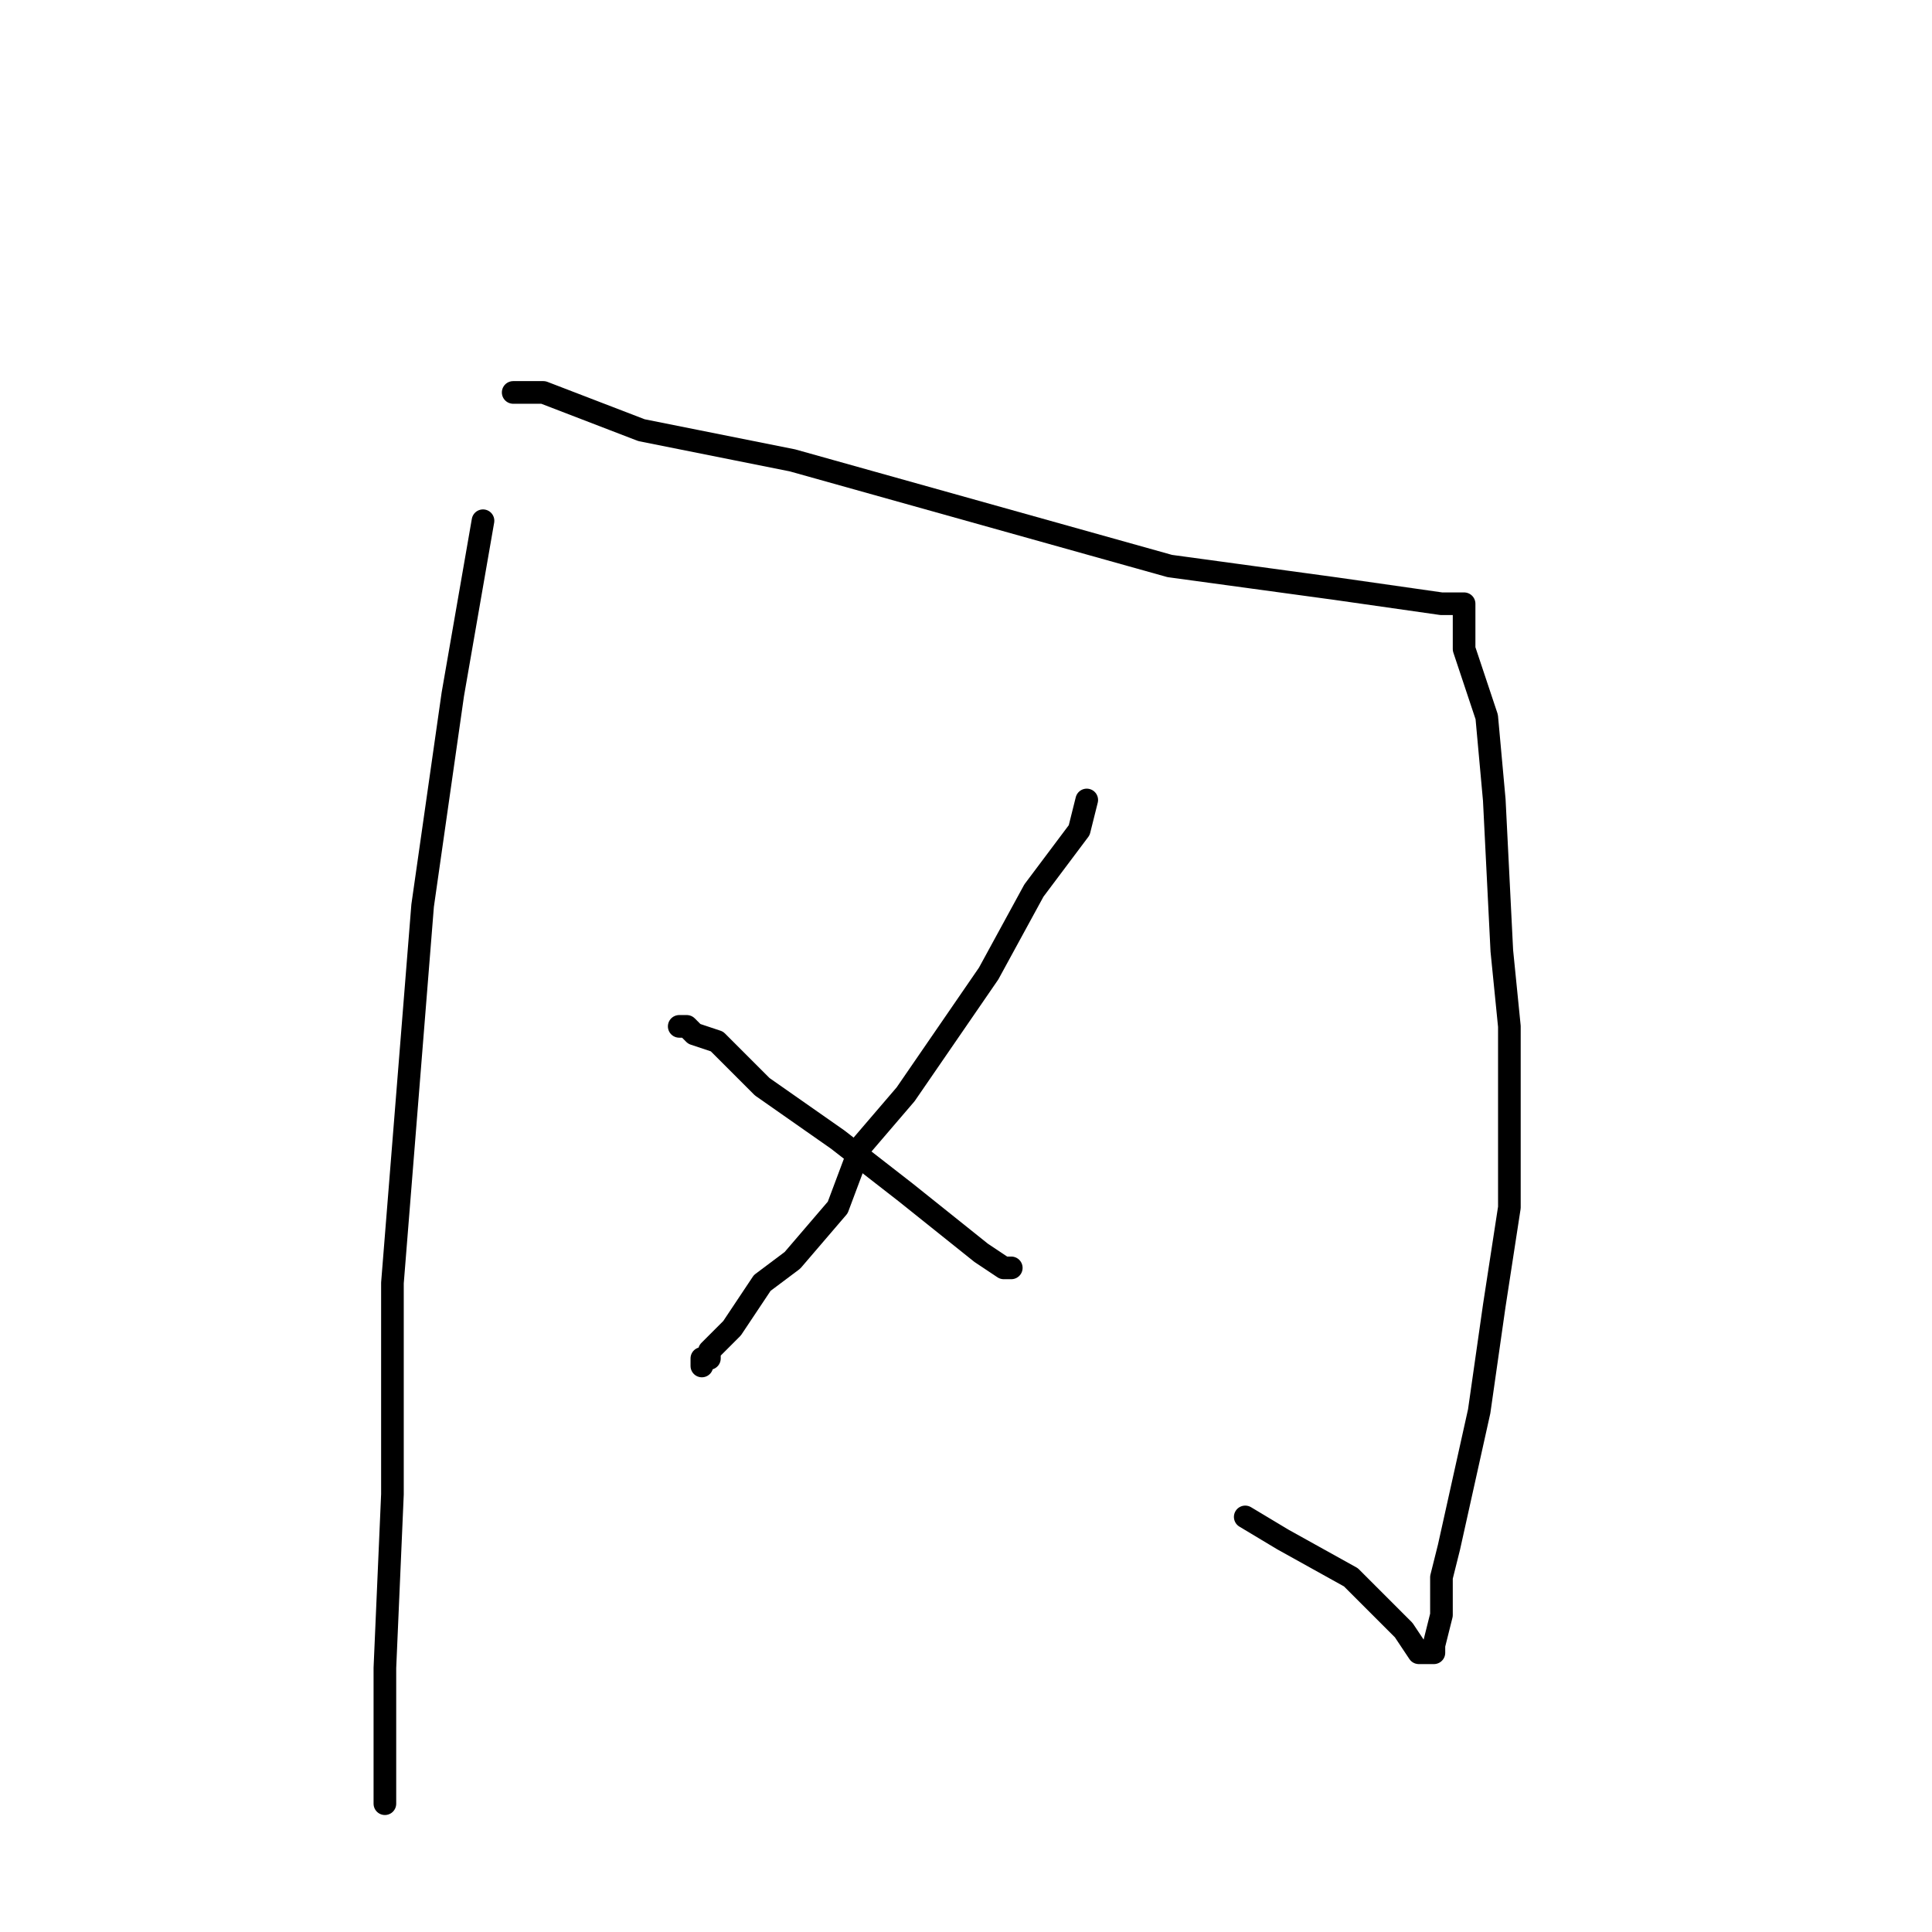 <?xml version="1.0" standalone="no"?>
    <svg width="256" height="256" xmlns="http://www.w3.org/2000/svg" version="1.1">
    <polyline stroke="black" stroke-width="3" stroke-linecap="round" fill="transparent" stroke-linejoin="round" points="64 69 60 92 56 120 54 145 52 170 52 198 51 221 51 235 51 239 51 239 " />
        <polyline stroke="black" stroke-width="3" stroke-linecap="round" fill="transparent" stroke-linejoin="round" points="68 52 72 52 85 57 105 61 130 68 155 75 177 78 191 80 194 80 194 81 194 82 194 86 197 95 198 106 199 126 200 136 200 147 200 160 198 173 196 187 194 196 192 205 191 209 191 214 190 218 190 219 190 219 188 219 186 216 179 209 170 204 165 201 165 201 " />
        <polyline stroke="black" stroke-width="3" stroke-linecap="round" fill="transparent" stroke-linejoin="round" points="144 106 143 110 137 118 131 129 120 145 114 152 111 160 105 167 101 170 97 176 95 178 94 179 94 180 93 180 93 181 93 181 " />
        <polyline stroke="black" stroke-width="3" stroke-linecap="round" fill="transparent" stroke-linejoin="round" points="90 136 91 136 92 137 95 138 101 144 111 151 120 158 130 166 133 168 134 168 134 168 134 168 " />
        </svg>